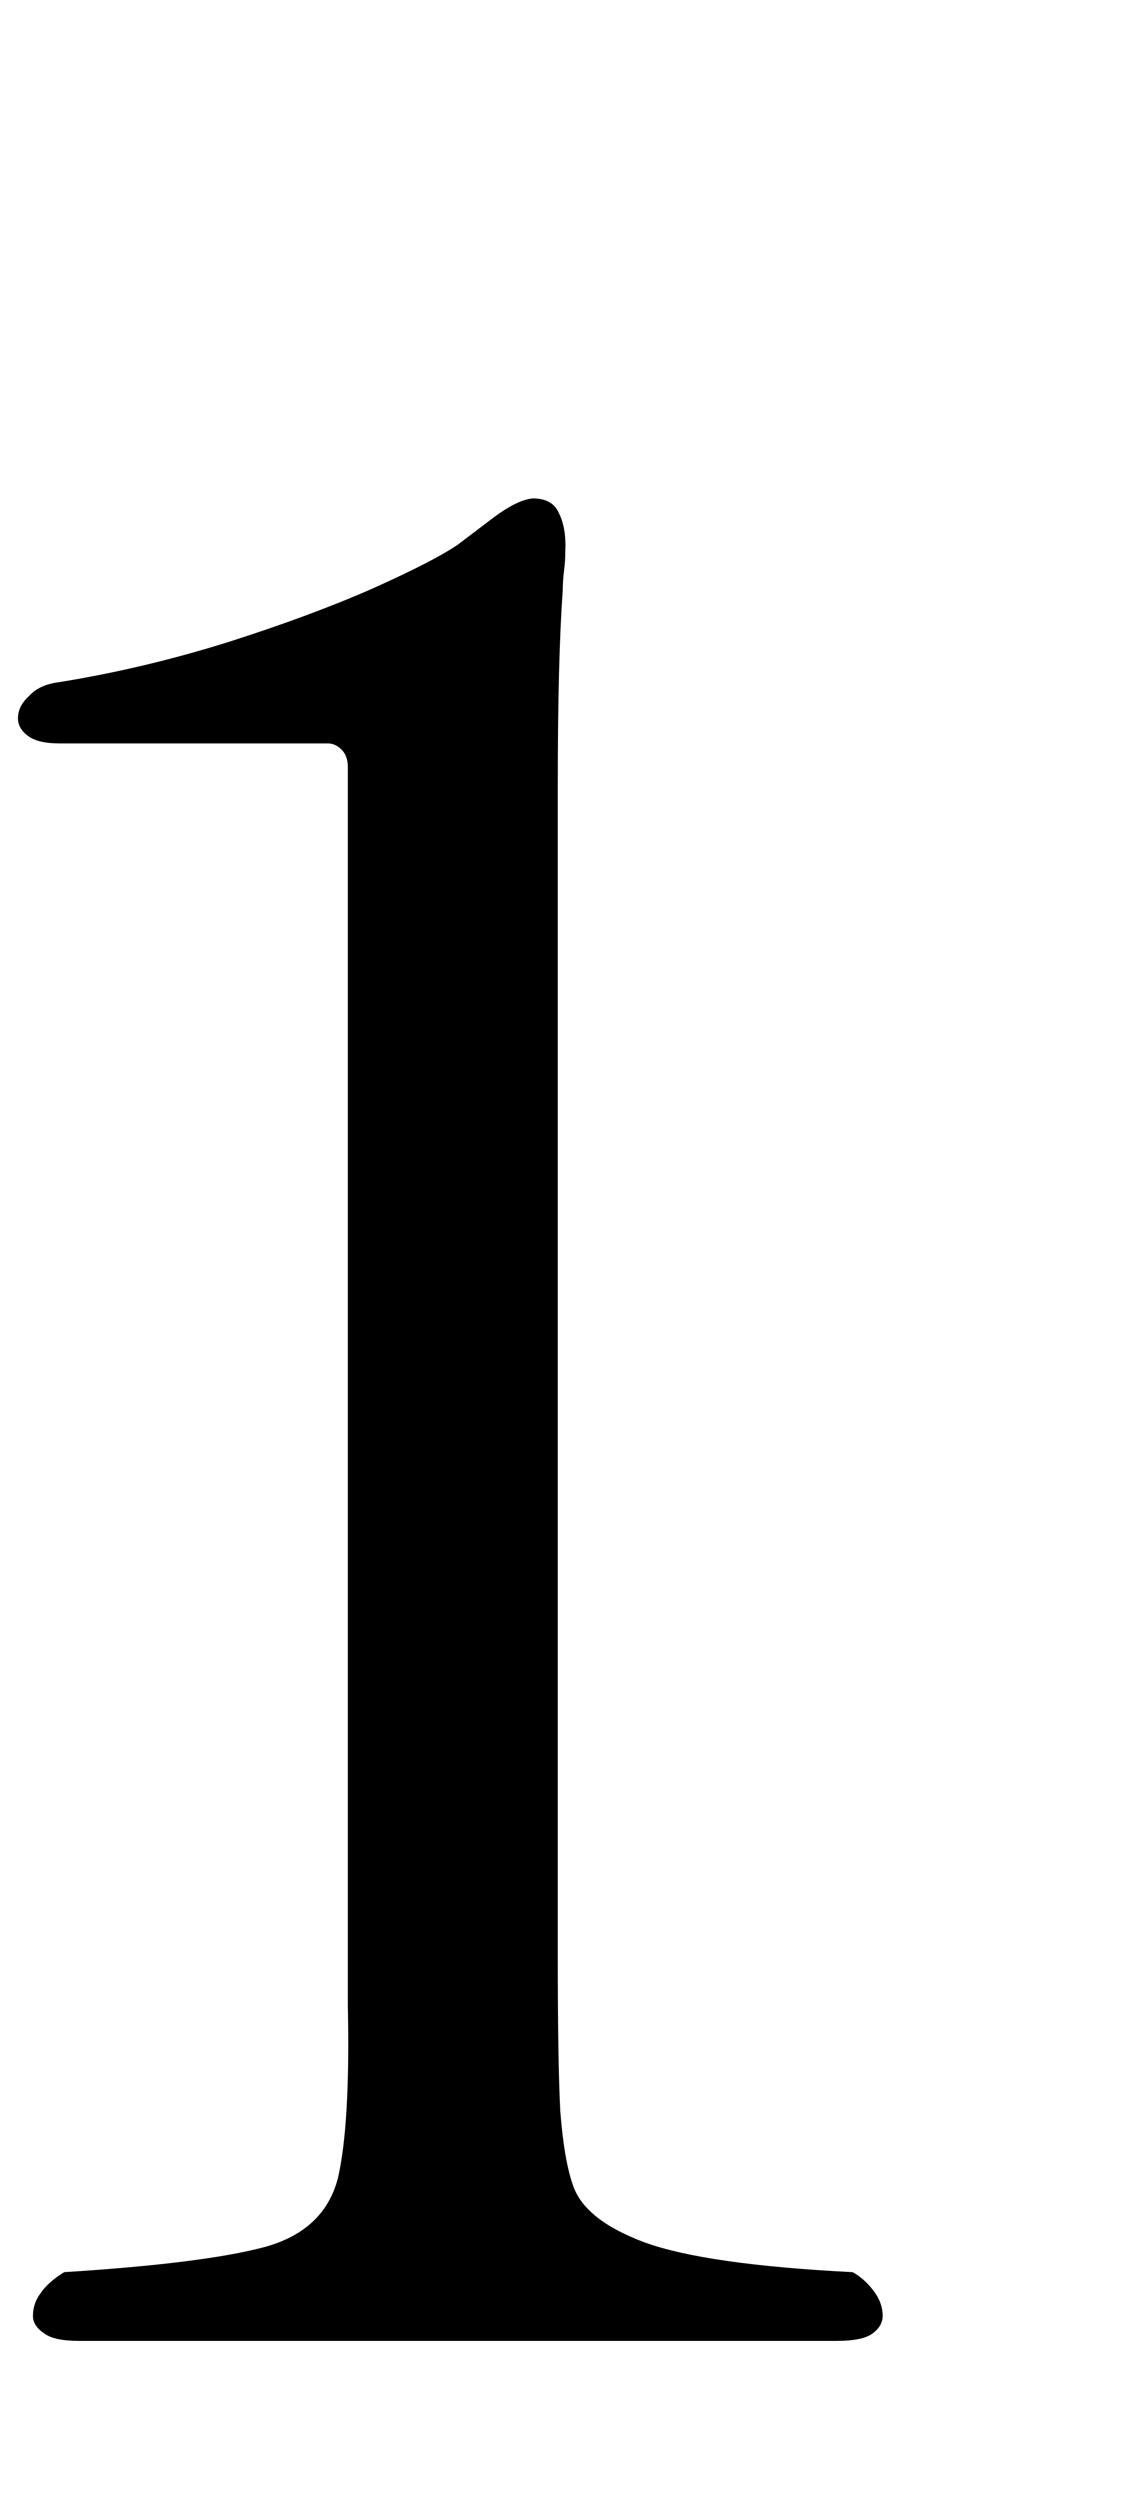 <?xml version="1.0" encoding="utf-8"?>
<svg version="1.1" id="Layer_1"
xmlns="http://www.w3.org/2000/svg"
xmlns:xlink="http://www.w3.org/1999/xlink"
xmlns:author="http://www.sothink.com"
width="5px" height="11px"
xml:space="preserve">
<g id="PathID_331" transform="matrix(0.011, 0, 0, 0.011, -3.65, 10.3)">
<path style="fill:#000000;fill-opacity:1" d="M685 -10q0 -5.5 -4 -10.5q-3.5 -4.5 -8 -7q-59 -3 -83.5 -12q-24 -9 -28.5 -23q-3.5 -10 -5 -29.5q-1 -19.5 -1 -61.5l0 -468q0 -26 0.5 -45.5q0.5 -19.5 1.5 -33.5q0 -3.5 0.5 -7.5q0.5 -4 0.5 -7.5q0.5 -9.5 -2.5 -15.5q-2.5 -6 -10.5 -6q-6 0.5 -15.5 7.5l-14.5 11q-9.5 6.5 -34 17.5q-25 11 -58 21.5q-33.5 10.5 -67.5 16q-8 1 -12 5.5q-4.5 4 -4.5 9q0 4 4 7q4 3 12.5 3l107.5 0q3 0 5.5 2.5q2.5 2.5 2.5 7l0 495.5q1 47.5 -4 69q-5.5 21 -29.5 27.5q-24.5 6.5 -80 10q-6.5 4 -9.5 8.5q-3 4 -3 9q0 4 4.5 7q4 3 14 3l303 0q10.5 0 14.5 -3q4 -3 4 -7" />
</g>
</svg>
